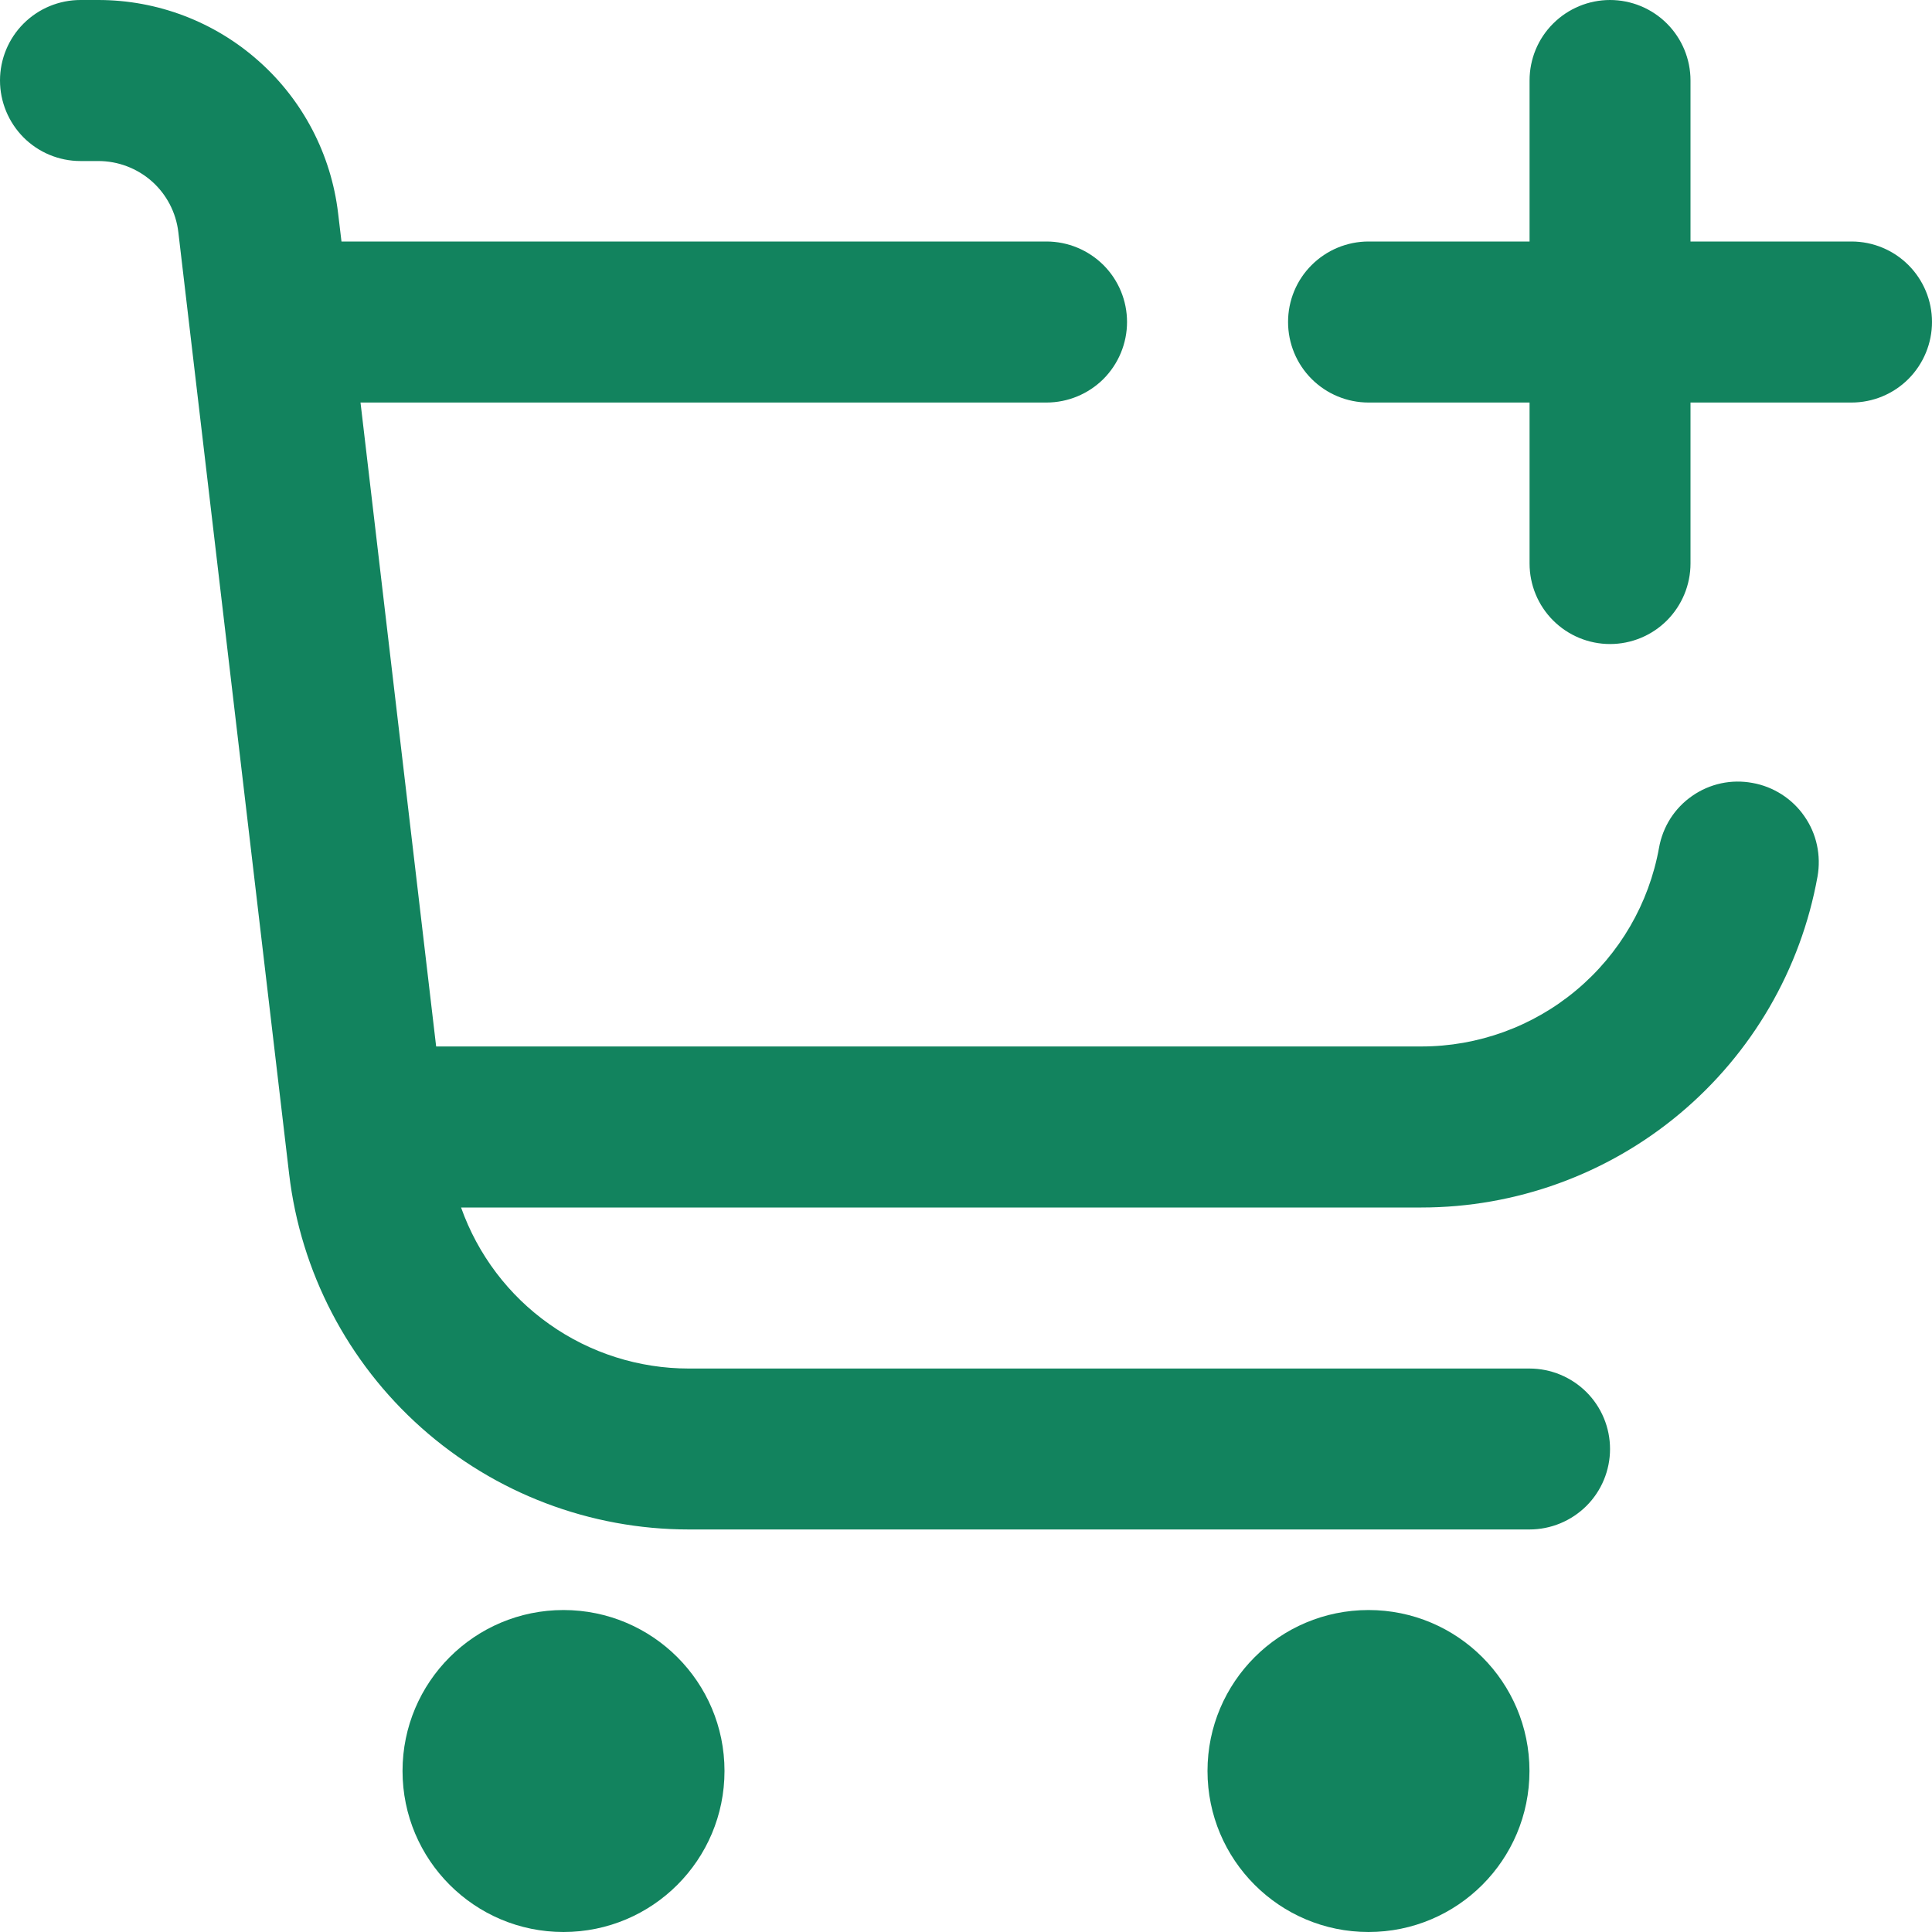 <svg width="20" height="20" viewBox="0 0 20 20" fill="none" xmlns="http://www.w3.org/2000/svg">
<g clip-path="url(#clip0_342_10)">
<path d="M5.833 20C6.754 20 7.5 19.254 7.5 18.333C7.5 17.413 6.754 16.667 5.833 16.667C4.913 16.667 4.167 17.413 4.167 18.333C4.167 19.254 4.913 20 5.833 20Z" fill="#12835E"/>
<path d="M14.167 20C15.087 20 15.833 19.254 15.833 18.333C15.833 17.413 15.087 16.667 14.167 16.667C13.246 16.667 12.5 17.413 12.5 18.333C12.5 19.254 13.246 20 14.167 20Z" fill="#12835E"/>
<path d="M19.167 2.5H17.5V0.833C17.5 0.612 17.412 0.4 17.256 0.244C17.1 0.088 16.888 0 16.667 0C16.446 0 16.234 0.088 16.078 0.244C15.921 0.4 15.834 0.612 15.834 0.833V2.5H14.167C13.946 2.5 13.734 2.588 13.578 2.744C13.421 2.9 13.334 3.112 13.334 3.333C13.334 3.554 13.421 3.766 13.578 3.923C13.734 4.079 13.946 4.167 14.167 4.167H15.834V5.833C15.834 6.054 15.921 6.266 16.078 6.423C16.234 6.579 16.446 6.667 16.667 6.667C16.888 6.667 17.1 6.579 17.256 6.423C17.412 6.266 17.5 6.054 17.5 5.833V4.167H19.167C19.388 4.167 19.6 4.079 19.756 3.923C19.912 3.766 20 3.554 20 3.333C20 3.112 19.912 2.9 19.756 2.744C19.6 2.588 19.388 2.5 19.167 2.5Z" fill="#12835E"/>
<path d="M18.142 8.105C18.035 8.085 17.924 8.086 17.817 8.109C17.71 8.132 17.608 8.176 17.518 8.239C17.428 8.301 17.351 8.381 17.292 8.473C17.233 8.566 17.193 8.669 17.174 8.777C17.07 9.353 16.767 9.875 16.317 10.251C15.868 10.627 15.3 10.833 14.714 10.833H4.515L3.732 4.167H10.833C11.054 4.167 11.266 4.079 11.423 3.923C11.579 3.766 11.667 3.554 11.667 3.333C11.667 3.112 11.579 2.9 11.423 2.744C11.266 2.588 11.054 2.5 10.833 2.5H3.535L3.5 2.207C3.428 1.599 3.136 1.038 2.678 0.632C2.221 0.225 1.63 0 1.018 0L0.833 0C0.612 0 0.4 0.088 0.244 0.244C0.088 0.4 0 0.612 0 0.833C0 1.054 0.088 1.266 0.244 1.423C0.4 1.579 0.612 1.667 0.833 1.667H1.018C1.222 1.667 1.419 1.742 1.572 1.877C1.725 2.013 1.822 2.2 1.846 2.402L2.993 12.152C3.112 13.166 3.599 14.101 4.362 14.78C5.124 15.459 6.11 15.833 7.131 15.833H15.833C16.054 15.833 16.266 15.745 16.423 15.589C16.579 15.433 16.667 15.221 16.667 15C16.667 14.779 16.579 14.567 16.423 14.411C16.266 14.255 16.054 14.167 15.833 14.167H7.131C6.614 14.167 6.109 14.007 5.687 13.708C5.265 13.41 4.946 12.988 4.773 12.5H14.714C15.691 12.5 16.637 12.157 17.386 11.531C18.136 10.904 18.642 10.035 18.815 9.073C18.834 8.966 18.832 8.855 18.809 8.748C18.786 8.641 18.742 8.54 18.679 8.45C18.617 8.36 18.537 8.283 18.445 8.224C18.353 8.165 18.25 8.124 18.142 8.105Z" fill="#12835E"/>
</g>
<defs>
<clipPath id="clip0_342_10">
<rect width="20" height="20" fill="white"/>
</clipPath>
</defs>
</svg>
